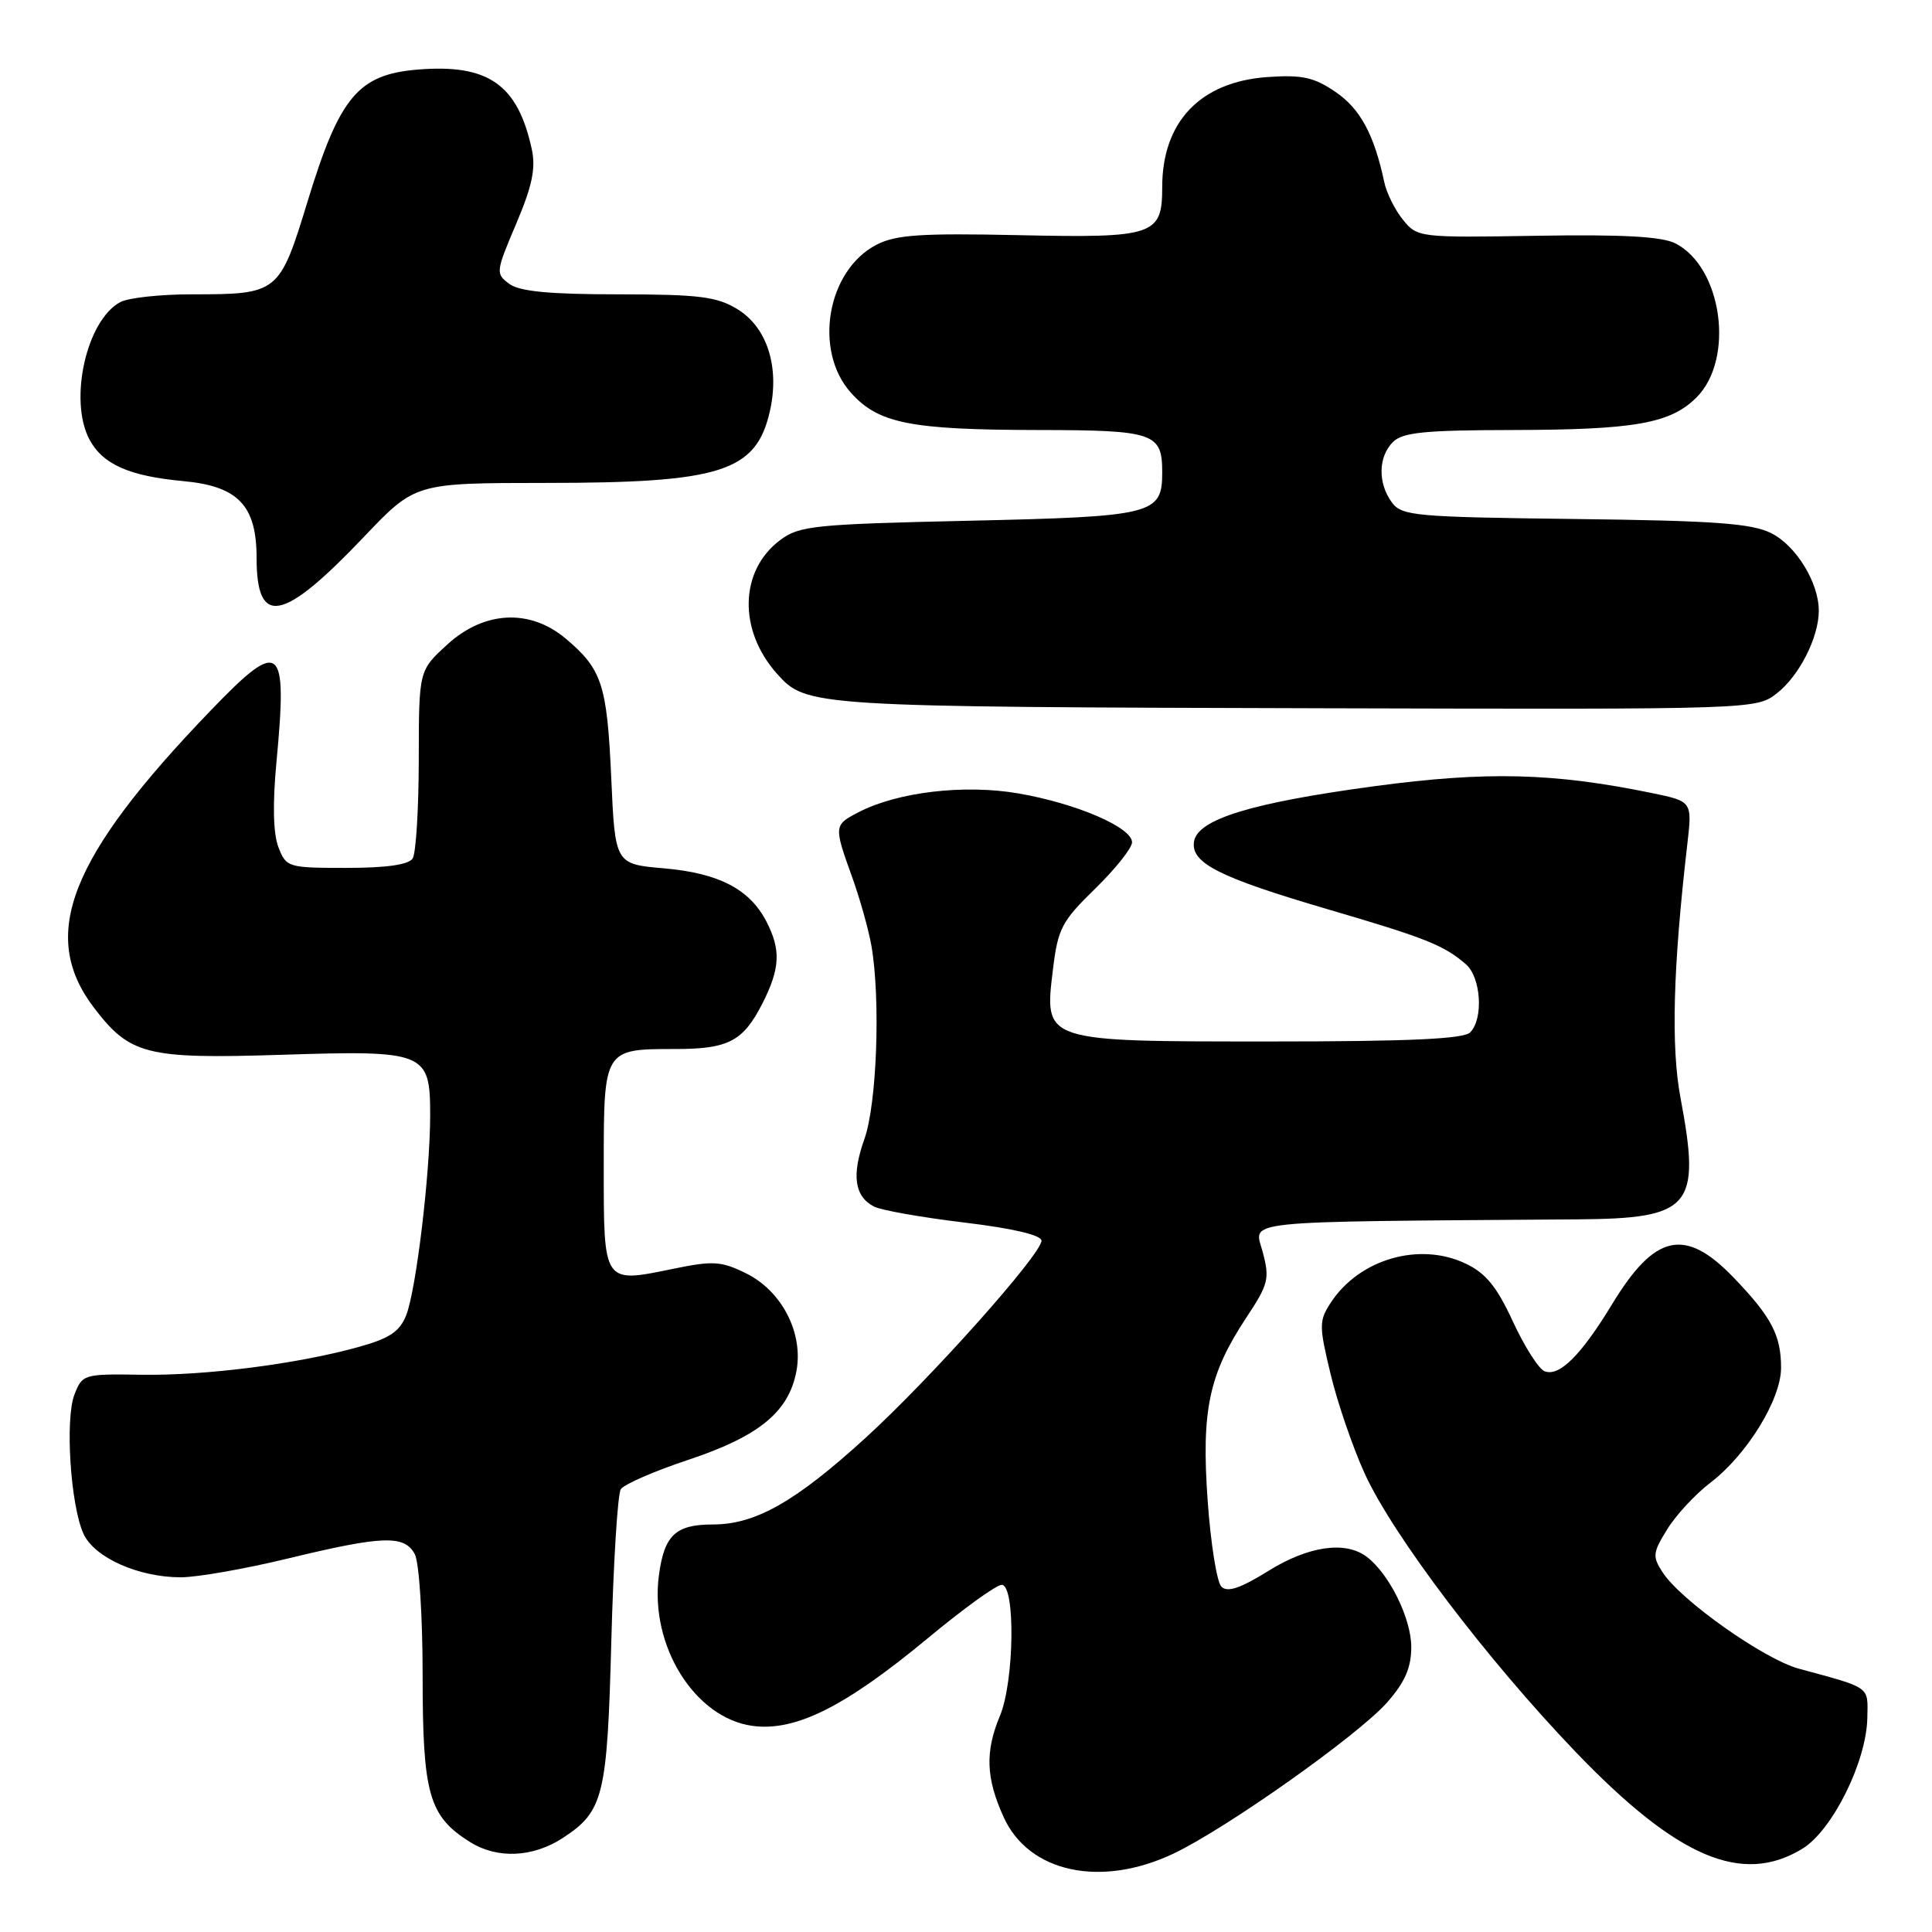 <?xml version="1.0" encoding="UTF-8" standalone="no"?>
<!DOCTYPE svg PUBLIC "-//W3C//DTD SVG 1.1//EN" "http://www.w3.org/Graphics/SVG/1.1/DTD/svg11.dtd" >
<svg xmlns="http://www.w3.org/2000/svg" xmlns:xlink="http://www.w3.org/1999/xlink" version="1.1" viewBox="0 0 256 256">
 <g >
 <path fill="currentColor"
d=" M 155.50 245.61 C 162.54 242.26 180.00 229.90 183.81 225.57 C 186.18 222.87 187.00 220.97 187.00 218.22 C 186.99 214.45 184.09 208.56 181.12 206.30 C 178.29 204.14 173.39 204.84 168.04 208.17 C 164.35 210.46 162.64 211.04 161.84 210.24 C 161.24 209.64 160.42 204.50 160.02 198.83 C 159.17 186.87 160.19 182.08 165.15 174.58 C 168.08 170.16 168.26 169.44 167.31 165.88 C 166.18 161.62 163.36 161.91 209.04 161.57 C 224.12 161.46 225.40 159.95 222.68 145.50 C 221.40 138.72 221.68 128.25 223.58 111.84 C 224.23 106.19 224.23 106.19 218.87 105.08 C 205.82 102.40 196.97 102.18 182.16 104.17 C 165.75 106.38 158.64 108.57 158.21 111.54 C 157.80 114.37 161.53 116.25 175.96 120.49 C 188.93 124.29 191.36 125.26 194.25 127.78 C 196.25 129.53 196.59 135.01 194.80 136.80 C 193.93 137.67 186.67 138.00 168.41 138.00 C 138.07 138.00 138.36 138.10 139.52 128.46 C 140.18 123.04 140.68 122.07 145.12 117.75 C 147.80 115.13 150.00 112.37 150.00 111.61 C 150.00 109.63 142.61 106.45 134.93 105.13 C 127.78 103.90 118.94 104.94 113.77 107.62 C 110.48 109.32 110.47 109.44 112.91 116.21 C 113.96 119.12 115.11 123.25 115.48 125.39 C 116.69 132.49 116.19 146.30 114.54 150.92 C 112.82 155.75 113.22 158.53 115.82 159.88 C 116.74 160.36 122.11 161.31 127.75 161.99 C 134.24 162.77 138.00 163.66 138.00 164.40 C 138.00 166.20 123.20 182.78 114.64 190.57 C 105.38 199.01 100.09 202.00 94.47 202.00 C 89.52 202.00 88.02 203.41 87.31 208.73 C 86.06 218.03 92.05 227.66 99.73 228.69 C 105.42 229.45 111.98 226.16 122.98 217.04 C 127.64 213.17 132.02 210.00 132.73 210.00 C 134.57 210.00 134.40 222.80 132.50 227.35 C 130.51 232.11 130.64 235.61 132.99 240.78 C 136.32 248.13 145.87 250.18 155.50 245.61 Z  M 238.82 244.97 C 242.80 242.54 247.33 233.42 247.43 227.62 C 247.51 223.38 247.99 223.73 238.33 221.10 C 233.75 219.85 222.77 212.10 220.34 208.39 C 218.93 206.24 218.98 205.77 220.92 202.63 C 222.08 200.75 224.65 197.98 226.62 196.48 C 231.48 192.77 236.00 185.43 236.00 181.24 C 236.00 176.91 234.72 174.49 229.68 169.25 C 223.27 162.60 219.28 163.48 213.62 172.80 C 209.49 179.60 206.62 182.45 204.67 181.70 C 203.90 181.41 202.01 178.44 200.47 175.12 C 198.34 170.49 196.87 168.69 194.20 167.43 C 188.08 164.52 180.12 166.83 176.34 172.60 C 174.77 175.01 174.76 175.63 176.31 182.07 C 177.22 185.86 179.25 191.79 180.82 195.23 C 184.53 203.40 197.03 219.89 208.78 232.14 C 222.25 246.17 230.83 249.84 238.82 244.97 Z  M 74.59 243.53 C 79.97 240.01 80.46 238.01 81.00 217.55 C 81.28 207.07 81.84 197.97 82.26 197.33 C 82.68 196.68 86.72 194.92 91.25 193.42 C 100.58 190.31 104.52 187.08 105.53 181.69 C 106.48 176.62 103.59 171.03 98.81 168.70 C 95.55 167.10 94.45 167.04 89.22 168.12 C 79.88 170.04 80.00 170.21 80.00 154.57 C 80.00 138.96 79.98 139.00 89.50 139.00 C 96.50 139.00 98.46 137.98 101.00 133.01 C 103.38 128.34 103.50 125.87 101.55 122.10 C 99.33 117.81 95.24 115.69 88.00 115.06 C 81.50 114.50 81.50 114.50 80.99 103.00 C 80.43 90.69 79.77 88.67 74.95 84.61 C 70.21 80.62 64.12 80.94 59.24 85.43 C 55.50 88.85 55.50 88.85 55.49 100.68 C 55.48 107.18 55.12 113.06 54.68 113.75 C 54.15 114.58 51.20 115.00 45.92 115.00 C 38.15 115.00 37.92 114.93 36.89 112.25 C 36.20 110.47 36.11 106.51 36.63 101.00 C 38.12 85.21 37.21 84.49 27.96 94.10 C 9.17 113.61 5.12 123.91 12.46 133.54 C 17.22 139.78 19.42 140.33 37.18 139.77 C 56.44 139.15 57.00 139.38 57.00 147.81 C 56.99 155.50 55.15 170.86 53.83 174.26 C 52.98 176.42 51.64 177.33 47.63 178.45 C 39.55 180.72 27.20 182.30 18.72 182.16 C 11.12 182.04 10.91 182.10 9.87 184.77 C 8.60 188.01 9.34 199.45 11.06 203.23 C 12.50 206.39 18.34 209.00 23.96 209.00 C 26.11 209.00 32.51 207.88 38.19 206.50 C 50.71 203.47 53.59 203.37 54.96 205.93 C 55.54 207.01 56.00 214.17 56.00 221.98 C 56.00 237.78 56.82 240.66 62.30 244.09 C 65.89 246.34 70.63 246.13 74.59 243.53 Z  M 235.49 91.83 C 238.43 89.52 241.00 84.43 241.00 80.93 C 241.00 77.20 238.00 72.31 234.70 70.65 C 232.10 69.35 227.24 68.99 208.67 68.77 C 187.41 68.51 185.74 68.36 184.42 66.56 C 182.55 64.00 182.62 60.52 184.57 58.57 C 185.85 57.29 188.79 57.00 200.32 56.98 C 216.64 56.95 221.33 56.12 224.80 52.66 C 229.88 47.57 228.21 35.42 222.00 32.25 C 220.21 31.34 214.99 31.05 203.66 31.24 C 188.05 31.50 187.80 31.47 185.90 29.12 C 184.84 27.82 183.72 25.57 183.42 24.12 C 182.08 17.82 180.23 14.40 176.96 12.18 C 174.11 10.23 172.53 9.89 167.95 10.21 C 159.07 10.83 154.00 16.12 154.00 24.78 C 154.00 31.20 152.97 31.55 134.96 31.16 C 122.01 30.88 118.69 31.11 116.14 32.43 C 109.58 35.82 107.75 46.45 112.75 52.04 C 116.40 56.11 120.60 56.95 137.55 56.98 C 152.94 57.00 154.00 57.36 154.00 62.58 C 154.00 68.17 152.88 68.45 128.42 69.00 C 107.91 69.46 105.92 69.66 103.38 71.56 C 97.98 75.60 97.79 83.50 102.97 89.29 C 106.85 93.63 107.42 93.67 175.62 93.85 C 232.73 94.00 232.73 94.00 235.49 91.83 Z  M 48.26 71.10 C 55.02 64.00 55.02 64.00 72.26 63.99 C 95.56 63.99 100.18 62.51 102.01 54.50 C 103.34 48.66 101.66 43.37 97.70 40.96 C 94.98 39.30 92.63 39.01 81.94 39.00 C 72.83 39.00 68.86 38.62 67.49 37.62 C 65.66 36.27 65.68 36.04 68.39 29.67 C 70.51 24.68 71.01 22.31 70.47 19.80 C 68.61 11.18 64.70 8.45 55.33 9.22 C 47.46 9.88 45.00 12.81 40.78 26.61 C 37.02 38.91 36.90 39.00 25.37 39.00 C 21.24 39.00 17.00 39.46 15.94 40.03 C 11.45 42.43 9.08 53.04 11.86 58.25 C 13.62 61.53 17.13 63.09 24.29 63.75 C 31.56 64.42 34.00 66.98 34.00 73.93 C 34.00 83.14 37.46 82.46 48.26 71.10 Z "/>
</g>
</svg>